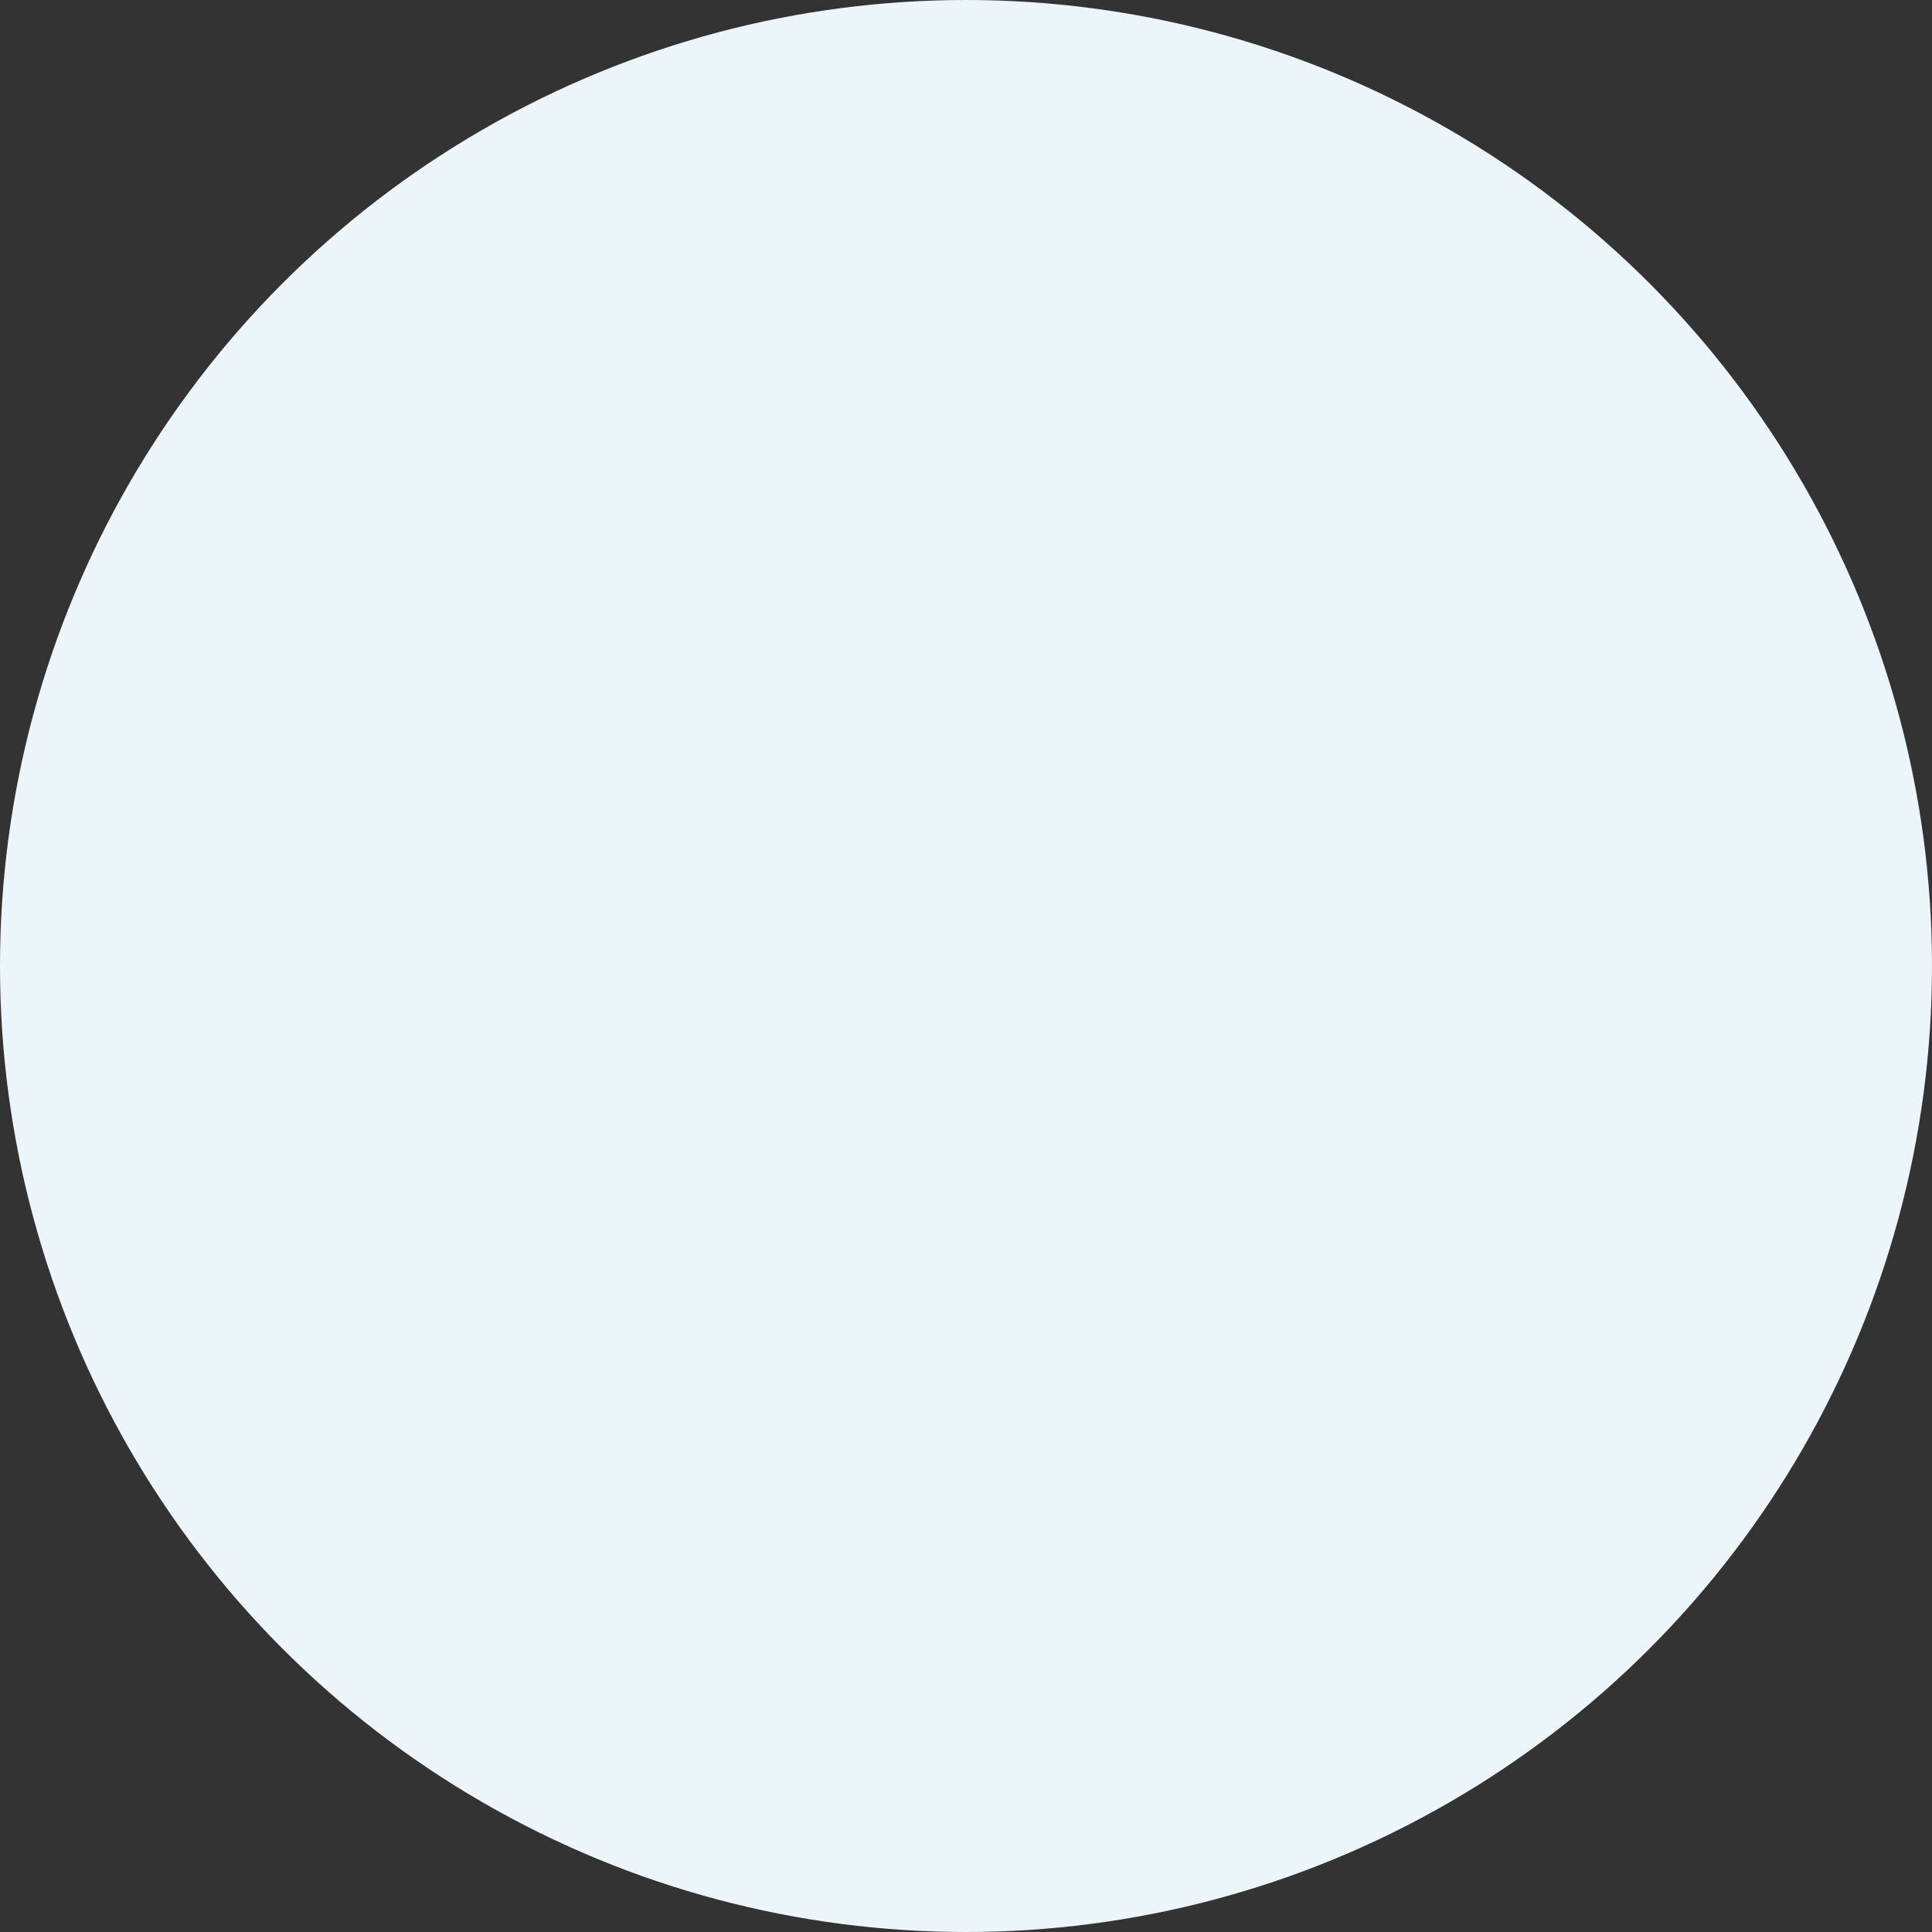 <svg width="627" height="627" viewBox="0 0 627 627" fill="none" xmlns="http://www.w3.org/2000/svg">
<rect x="0" y="0" width="627" height="627" fill="#333333" stroke="none"/>
<circle cx="313.5" cy="313.5" r="313.5" fill="#ECF5FA"/>
</svg>
